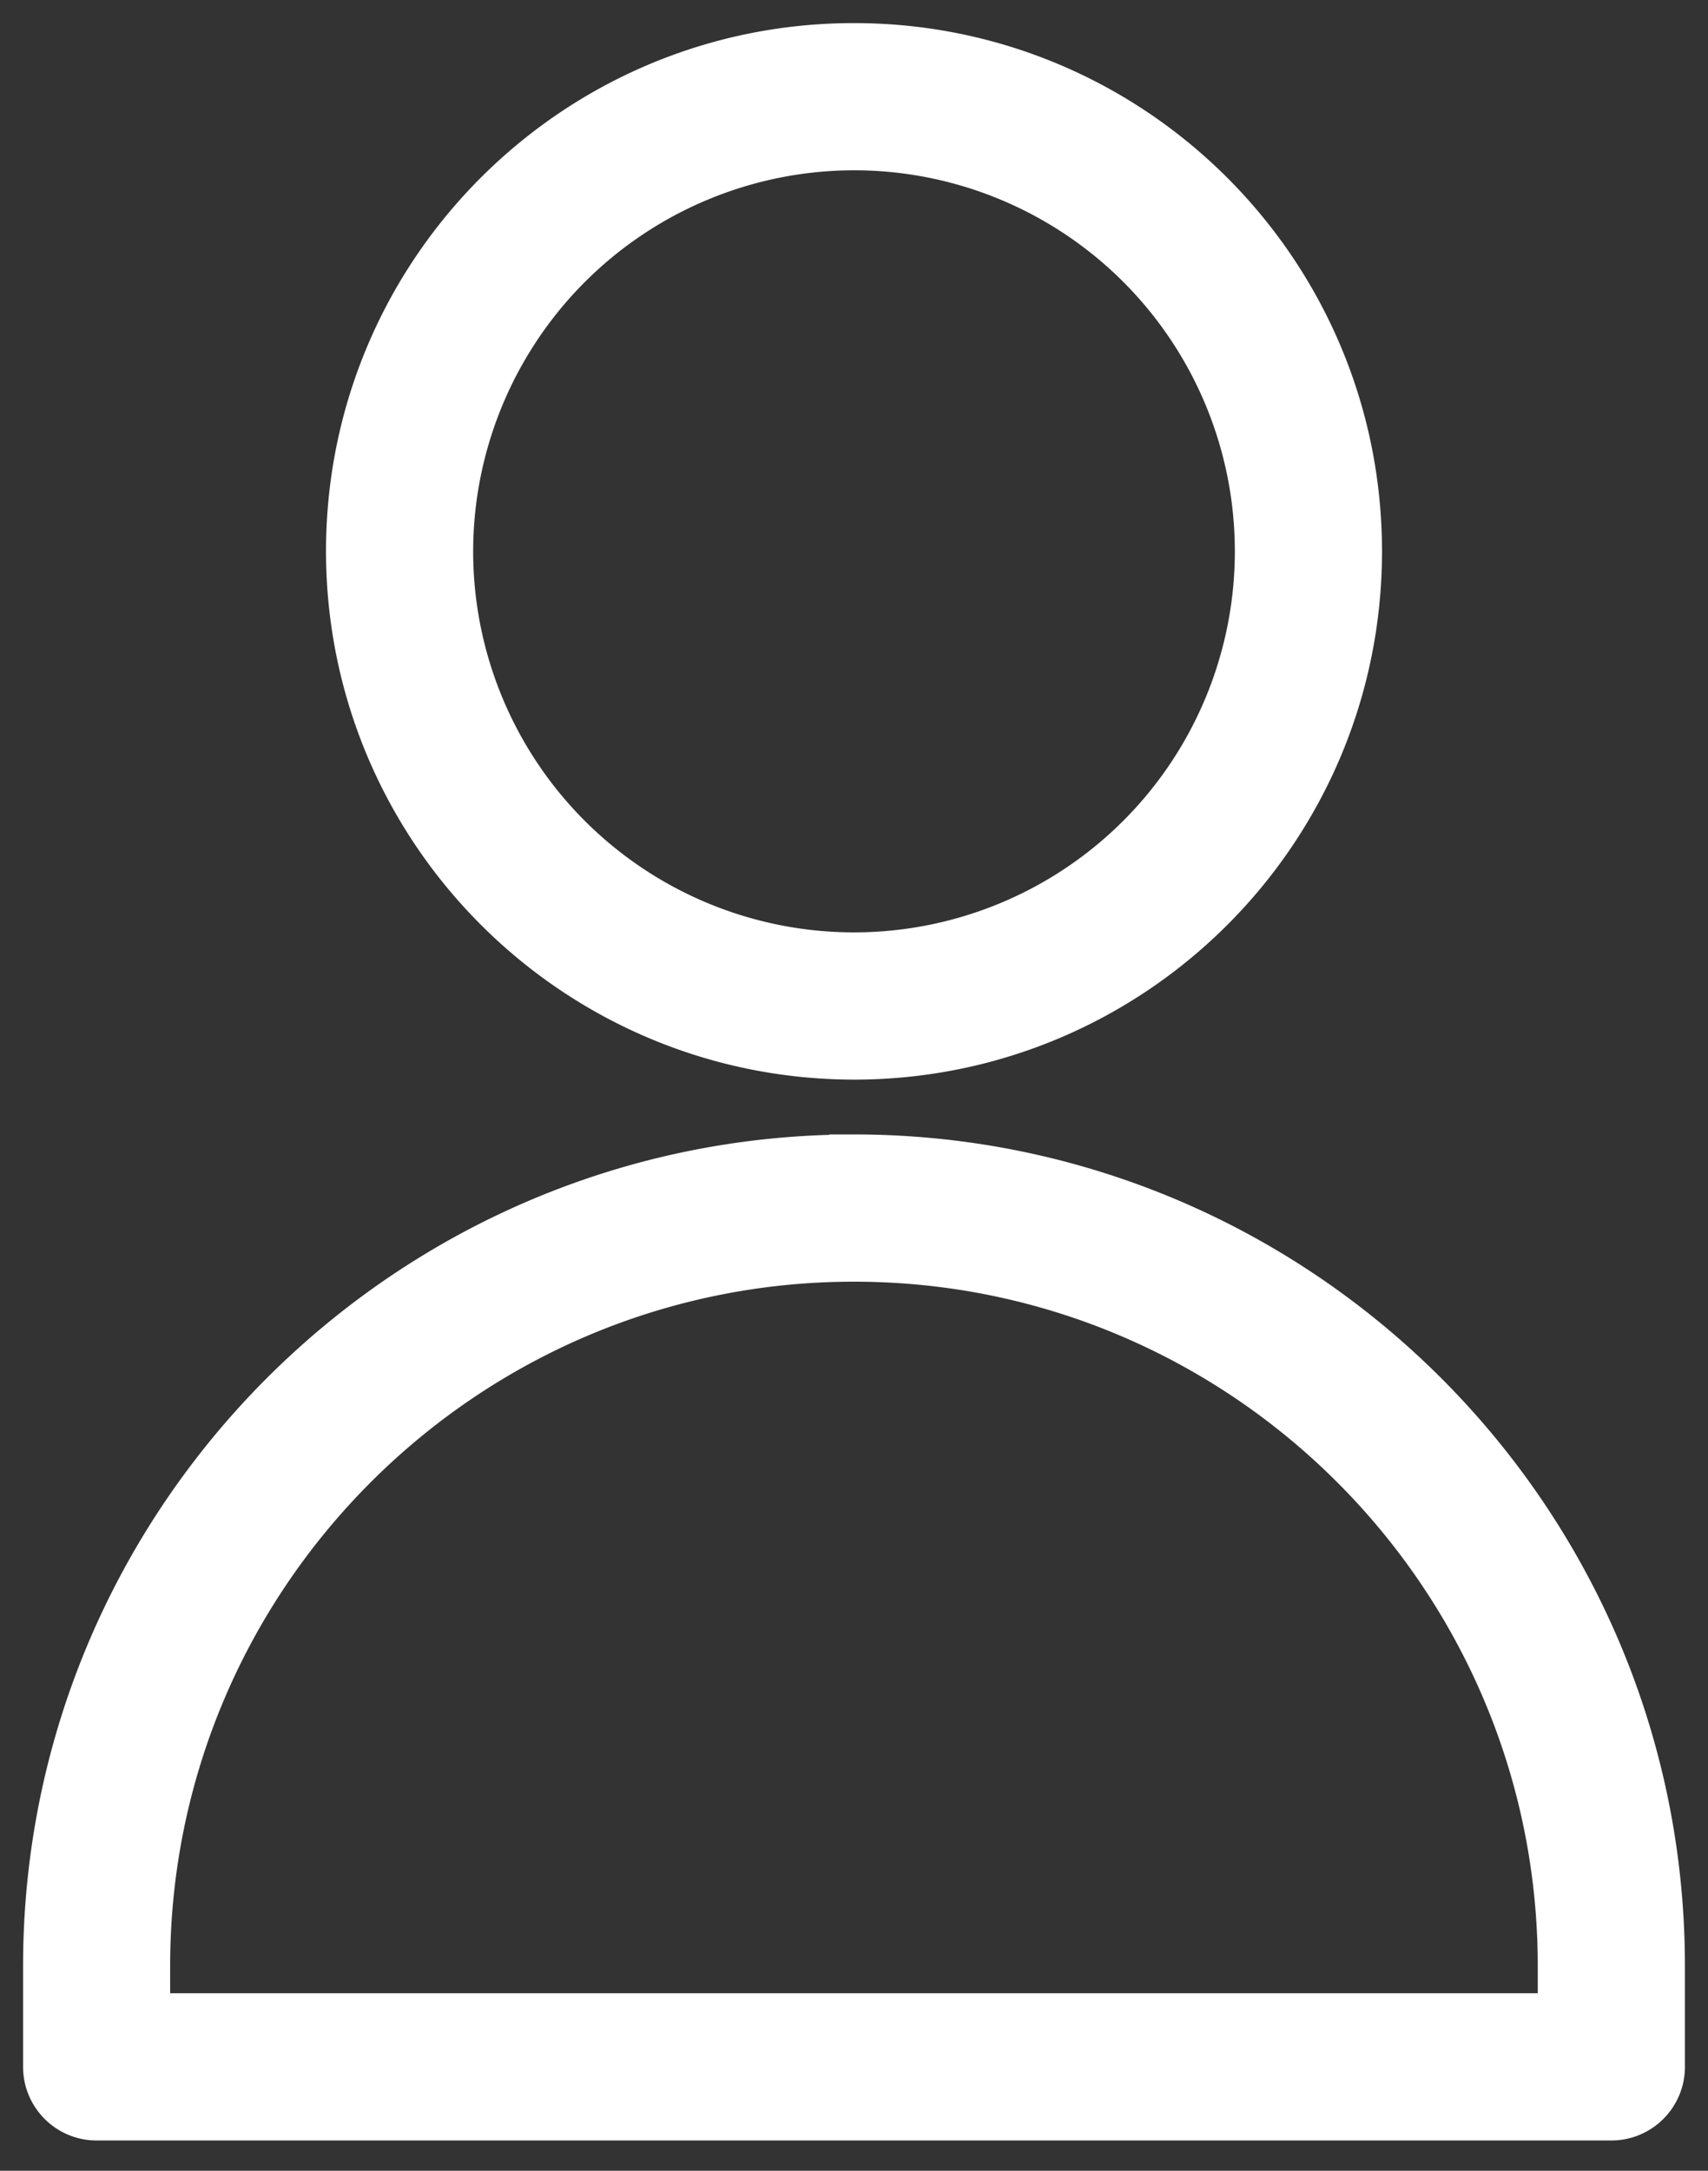 <svg xmlns="http://www.w3.org/2000/svg" width="37" height="47" viewBox="0 0 37 47">
    <rect x="0" y="0" width="37" height="47" fill="#333333" stroke="none"/>
    <g fill="#FFF" fill-rule="nonzero" stroke="#FFF">
        <path d="M18.5 22.875c6.04 0 10.938-4.897 10.938-10.938C29.438 5.897 24.54 1 18.5 1 12.46 1 7.562 5.897 7.562 11.938c.007 6.037 4.9 10.93 10.938 10.937zm0-19.688a8.75 8.75 0 1 1-8.75 8.75 8.76 8.76 0 0 1 8.75-8.75zM18.5 25.063c-9.65 0-17.5 7.85-17.5 17.5v2.187c0 .604.49 1.094 1.094 1.094h32.812c.604 0 1.094-.49 1.094-1.094v-2.188c0-9.649-7.85-17.5-17.5-17.5zm15.313 18.593H3.186v-1.093c0-8.444 6.87-15.313 15.313-15.313 8.444 0 15.313 6.869 15.313 15.313v1.093z"/>
    </g>
</svg>
